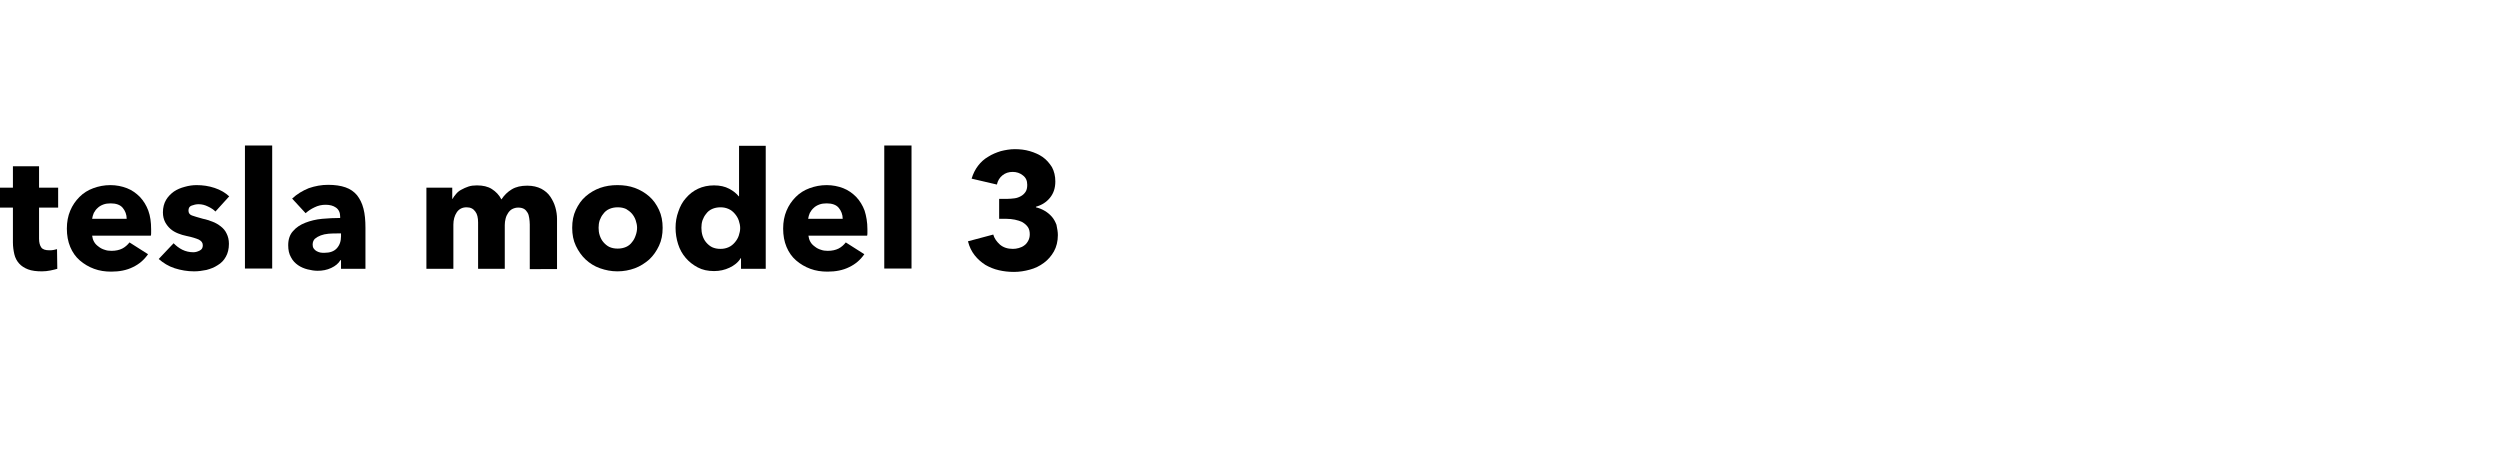 <?xml version="1.0" encoding="utf-8"?>
<!-- Generator: Adobe Illustrator 25.0.1, SVG Export Plug-In . SVG Version: 6.00 Build 0)  -->
<svg version="1.1"
	 id="svg20" xmlns:cc="http://creativecommons.org/ns#" xmlns:dc="http://purl.org/dc/elements/1.1/" xmlns:rdf="http://www.w3.org/1999/02/22-rdf-syntax-ns#" xmlns:svg="http://www.w3.org/2000/svg"
	 xmlns="http://www.w3.org/2000/svg" xmlns:xlink="http://www.w3.org/1999/xlink" x="0px" y="0px" viewBox="0 0 890 160"
	 style="enable-background:new 0 0 890 160;" xml:space="preserve">
<style type="text/css">
	.st0{enable-background:new    ;}
</style>
<g class="st0">
	<path d="M13.9,73.9v11.1c0,1.4,0.3,2.4,0.8,3.1s1.5,1,2.8,1c0.5,0,1,0,1.5-0.1c0.5-0.1,1-0.2,1.3-0.3l0.1,7
		c-0.7,0.2-1.5,0.4-2.5,0.6c-1,0.2-2,0.3-3,0.3c-1.9,0-3.6-0.2-4.9-0.7c-1.3-0.5-2.4-1.2-3.2-2.1c-0.8-0.9-1.4-2-1.7-3.3
		c-0.3-1.3-0.5-2.7-0.5-4.2V73.9H0v-7.1h4.6v-7.6h9.3v7.6h6.8v7.1H13.9z"/>
	<path d="M53.8,81.6c0,0.4,0,0.8,0,1.2s0,0.8-0.1,1.1H32.8c0.1,0.8,0.3,1.5,0.7,2.2c0.4,0.7,0.9,1.2,1.6,1.7
		c0.6,0.5,1.4,0.9,2.1,1.1c0.8,0.3,1.6,0.4,2.5,0.4c1.5,0,2.8-0.3,3.8-0.8s1.9-1.3,2.6-2.2l6.6,4.2c-1.4,2-3.1,3.5-5.4,4.6
		c-2.2,1.1-4.8,1.6-7.7,1.6c-2.2,0-4.2-0.3-6.1-1c-1.9-0.7-3.6-1.7-5.1-3c-1.5-1.3-2.6-2.9-3.4-4.8c-0.8-1.9-1.2-4.1-1.2-6.5
		c0-2.4,0.4-4.5,1.2-6.4s1.9-3.5,3.3-4.9s3-2.4,4.9-3.1c1.9-0.7,3.9-1.1,6.1-1.1c2.1,0,4.1,0.4,5.9,1.1c1.8,0.7,3.3,1.8,4.6,3.1
		c1.3,1.4,2.3,3,3,4.9C53.5,76.9,53.8,79.1,53.8,81.6z M45.1,77.9c0-1.5-0.5-2.8-1.4-3.9c-0.9-1.1-2.4-1.6-4.3-1.6
		c-0.9,0-1.8,0.1-2.6,0.4c-0.8,0.3-1.5,0.7-2,1.2c-0.6,0.5-1,1.1-1.4,1.8c-0.3,0.7-0.5,1.4-0.6,2.1H45.1z"/>
	<path d="M76.7,75.3C76,74.6,75.1,74,74,73.5c-1-0.5-2.1-0.8-3.3-0.8c-0.9,0-1.7,0.2-2.5,0.5c-0.8,0.3-1.1,0.9-1.1,1.8
		c0,0.8,0.4,1.4,1.2,1.7c0.8,0.3,2.2,0.7,4,1.2c1.1,0.2,2.2,0.6,3.3,1s2.1,1,3,1.7c0.9,0.7,1.6,1.5,2.1,2.6c0.5,1,0.8,2.2,0.8,3.6
		c0,1.8-0.4,3.4-1.1,4.6c-0.7,1.3-1.7,2.3-2.9,3c-1.2,0.8-2.5,1.3-4,1.7c-1.5,0.3-2.9,0.5-4.4,0.5c-2.4,0-4.7-0.4-6.9-1.1
		s-4.1-1.9-5.7-3.3l5.3-5.6c0.9,0.9,1.9,1.7,3.1,2.3c1.2,0.6,2.6,0.9,3.9,0.9c0.8,0,1.5-0.2,2.3-0.6c0.8-0.4,1.1-1,1.1-1.9
		c0-0.9-0.5-1.5-1.4-2c-0.9-0.4-2.4-0.9-4.4-1.3c-1-0.2-2-0.5-3-0.9c-1-0.4-1.9-0.9-2.7-1.6c-0.8-0.7-1.4-1.5-1.9-2.4
		c-0.5-1-0.8-2.1-0.8-3.5c0-1.7,0.4-3.2,1.1-4.4c0.7-1.2,1.7-2.2,2.8-3c1.2-0.8,2.4-1.3,3.9-1.7c1.4-0.4,2.8-0.6,4.2-0.6
		c2.2,0,4.3,0.3,6.4,1c2.1,0.7,3.8,1.7,5.2,3L76.7,75.3z"/>
	<path d="M87.2,95.7V51.8h9.7v43.8H87.2z"/>
	<path d="M104,70.7c1.7-1.6,3.7-2.8,5.9-3.7c2.3-0.8,4.6-1.2,6.9-1.2c2.4,0,4.5,0.3,6.2,0.9c1.7,0.6,3,1.5,4.1,2.8
		c1,1.3,1.8,2.8,2.3,4.8c0.5,1.9,0.7,4.2,0.7,6.8v14.6h-8.7v-3.1h-0.2c-0.7,1.2-1.8,2.1-3.3,2.8c-1.5,0.7-3.1,1-4.8,1
		c-1.2,0-2.4-0.2-3.6-0.5c-1.2-0.3-2.4-0.8-3.4-1.5c-1-0.7-1.9-1.6-2.5-2.8c-0.7-1.2-1-2.6-1-4.3c0-2.1,0.6-3.8,1.7-5
		c1.1-1.3,2.6-2.3,4.4-3c1.8-0.7,3.8-1.2,6-1.4s4.4-0.3,6.4-0.3v-0.5c0-1.4-0.5-2.5-1.5-3.2c-1-0.7-2.2-1-3.7-1
		c-1.4,0-2.7,0.3-3.9,0.9c-1.3,0.6-2.3,1.3-3.2,2.1L104,70.7z M121.4,83.1h-1.2c-1,0-2.1,0-3.2,0.1c-1.1,0.1-2,0.3-2.8,0.6
		c-0.8,0.3-1.5,0.7-2.1,1.2c-0.5,0.5-0.8,1.2-0.8,2.1c0,0.5,0.1,1,0.4,1.4c0.3,0.4,0.6,0.7,1,0.9c0.4,0.2,0.8,0.4,1.3,0.5
		c0.5,0.1,1,0.1,1.5,0.1c1.9,0,3.4-0.5,4.4-1.6c1-1.1,1.5-2.5,1.5-4.3V83.1z"/>
	<path d="M188.6,95.7V79.9c0-0.8-0.1-1.6-0.2-2.3c-0.1-0.8-0.3-1.4-0.6-1.9c-0.3-0.5-0.7-1-1.2-1.3c-0.5-0.3-1.2-0.5-2.1-0.5
		c-0.8,0-1.5,0.2-2.1,0.5c-0.6,0.3-1.1,0.8-1.5,1.4c-0.4,0.6-0.7,1.2-0.9,2c-0.2,0.8-0.3,1.5-0.3,2.3v15.6h-9.5V79.2
		c0-1.7-0.3-3-1-3.9c-0.7-1-1.7-1.5-3.1-1.5c-1.5,0-2.7,0.6-3.5,1.8c-0.8,1.2-1.2,2.7-1.2,4.4v15.7h-9.6V66.8h9.2v4h0.1
		c0.3-0.6,0.8-1.2,1.3-1.8s1.1-1.1,1.9-1.5c0.7-0.4,1.6-0.8,2.5-1.1c0.9-0.3,1.9-0.4,3-0.4c2.1,0,3.9,0.4,5.3,1.3s2.6,2.1,3.4,3.7
		c1-1.5,2.2-2.7,3.7-3.6c1.5-0.9,3.3-1.3,5.5-1.3c2,0,3.6,0.4,5,1.1c1.3,0.7,2.4,1.6,3.2,2.8s1.4,2.4,1.8,3.8
		c0.4,1.4,0.6,2.8,0.6,4.1v17.9H188.6z"/>
	<path d="M235.9,81.1c0,2.4-0.4,4.5-1.3,6.4c-0.9,1.9-2,3.5-3.5,4.9c-1.5,1.3-3.2,2.4-5.1,3.1c-1.9,0.7-4,1.1-6.2,1.1
		c-2.2,0-4.2-0.4-6.2-1.1c-2-0.7-3.7-1.8-5.1-3.1c-1.4-1.3-2.6-3-3.5-4.9c-0.9-1.9-1.3-4-1.3-6.4c0-2.4,0.4-4.5,1.3-6.4
		c0.9-1.9,2-3.5,3.5-4.8c1.5-1.3,3.2-2.3,5.1-3c2-0.7,4-1,6.2-1c2.2,0,4.3,0.3,6.2,1c1.9,0.7,3.6,1.7,5.1,3c1.5,1.3,2.6,2.9,3.5,4.8
		C235.5,76.6,235.9,78.8,235.9,81.1z M226.8,81.1c0-0.9-0.2-1.8-0.5-2.7c-0.3-0.9-0.8-1.7-1.3-2.3c-0.6-0.7-1.3-1.2-2.1-1.7
		c-0.9-0.4-1.8-0.6-3-0.6c-1.1,0-2.1,0.2-3,0.6c-0.9,0.4-1.6,1-2.1,1.7c-0.6,0.7-1,1.5-1.3,2.3c-0.3,0.9-0.4,1.8-0.4,2.7
		c0,0.9,0.1,1.8,0.4,2.7c0.3,0.9,0.7,1.7,1.3,2.4c0.6,0.7,1.3,1.3,2.1,1.7c0.9,0.4,1.8,0.6,3,0.6c1.1,0,2.1-0.2,3-0.6
		c0.9-0.4,1.6-1,2.1-1.7c0.6-0.7,1-1.5,1.3-2.4C226.6,83,226.8,82,226.8,81.1z"/>
	<path d="M263.8,95.7v-3.8h-0.1c-0.9,1.5-2.3,2.6-4,3.4c-1.7,0.8-3.5,1.2-5.5,1.2c-2.2,0-4.1-0.4-5.8-1.3c-1.7-0.9-3.1-2-4.3-3.4
		c-1.2-1.4-2.1-3-2.7-4.9c-0.6-1.9-0.9-3.8-0.9-5.8c0-2,0.3-3.9,1-5.8c0.6-1.8,1.5-3.5,2.7-4.8c1.2-1.4,2.6-2.5,4.3-3.3
		c1.7-0.8,3.6-1.2,5.7-1.2c2.1,0,3.9,0.4,5.4,1.2c1.5,0.8,2.6,1.7,3.4,2.7h0.1v-18h9.5v43.8H263.8z M263.5,81.2
		c0-0.9-0.2-1.8-0.5-2.7c-0.3-0.9-0.8-1.7-1.4-2.4c-0.6-0.7-1.3-1.3-2.2-1.7c-0.9-0.4-1.8-0.6-2.9-0.6c-1.1,0-2.1,0.2-3,0.6
		c-0.9,0.4-1.6,1-2.1,1.7c-0.6,0.7-1,1.5-1.3,2.3c-0.3,0.9-0.4,1.8-0.4,2.7c0,0.9,0.1,1.8,0.4,2.8c0.3,0.9,0.7,1.7,1.3,2.4
		c0.6,0.7,1.3,1.3,2.1,1.7c0.9,0.4,1.8,0.6,3,0.6c1.1,0,2-0.2,2.9-0.6c0.9-0.4,1.6-1,2.2-1.7c0.6-0.7,1.1-1.5,1.4-2.4
		C263.3,83,263.5,82.1,263.5,81.2z"/>
	<path d="M308.8,81.6c0,0.4,0,0.8,0,1.2s0,0.8-0.1,1.1h-20.9c0.1,0.8,0.3,1.5,0.7,2.2c0.4,0.7,0.9,1.2,1.6,1.7
		c0.6,0.5,1.4,0.9,2.1,1.1c0.8,0.3,1.6,0.4,2.5,0.4c1.5,0,2.8-0.3,3.8-0.8s1.9-1.3,2.6-2.2l6.6,4.2c-1.4,2-3.1,3.5-5.4,4.6
		c-2.2,1.1-4.8,1.6-7.7,1.6c-2.2,0-4.2-0.3-6.1-1c-1.9-0.7-3.6-1.7-5.1-3c-1.5-1.3-2.6-2.9-3.4-4.8c-0.8-1.9-1.2-4.1-1.2-6.5
		c0-2.4,0.4-4.5,1.2-6.4s1.9-3.5,3.3-4.9s3-2.4,4.9-3.1c1.9-0.7,3.9-1.1,6.1-1.1c2.1,0,4.1,0.4,5.9,1.1c1.8,0.7,3.3,1.8,4.6,3.1
		c1.3,1.4,2.3,3,3,4.9C308.4,76.9,308.8,79.1,308.8,81.6z M300,77.9c0-1.5-0.5-2.8-1.4-3.9c-0.9-1.1-2.4-1.6-4.3-1.6
		c-0.9,0-1.8,0.1-2.6,0.4c-0.8,0.3-1.5,0.7-2,1.2c-0.6,0.5-1,1.1-1.4,1.8c-0.3,0.7-0.5,1.4-0.6,2.1H300z"/>
	<path d="M314.8,95.7V51.8h9.7v43.8H314.8z"/>
	<path d="M376.6,83.7c0,2.2-0.5,4.2-1.4,5.8c-0.9,1.6-2.1,3-3.6,4.1c-1.5,1.1-3.1,1.9-5,2.4c-1.8,0.5-3.7,0.8-5.6,0.8
		c-1.9,0-3.7-0.2-5.4-0.6c-1.8-0.4-3.4-1.1-4.8-1.9c-1.4-0.9-2.7-2-3.8-3.4c-1.1-1.4-1.9-3-2.4-5l9-2.4c0.4,1.4,1.2,2.5,2.4,3.6
		c1.2,1,2.7,1.5,4.6,1.5c0.7,0,1.4-0.1,2.1-0.3c0.7-0.2,1.4-0.5,1.9-0.9c0.6-0.4,1-0.9,1.4-1.6c0.4-0.7,0.6-1.5,0.6-2.4
		c0-1-0.2-1.9-0.7-2.6c-0.5-0.7-1.1-1.2-1.9-1.7c-0.8-0.4-1.7-0.7-2.7-0.9c-1-0.2-2-0.3-3-0.3h-2.6v-7.1h2.8c0.9,0,1.8-0.1,2.7-0.2
		c0.8-0.1,1.6-0.4,2.3-0.8c0.7-0.4,1.2-0.9,1.6-1.5c0.4-0.6,0.6-1.4,0.6-2.5c0-1.5-0.5-2.6-1.6-3.4c-1-0.8-2.2-1.2-3.6-1.2
		c-1.4,0-2.6,0.4-3.6,1.2c-1,0.8-1.7,1.9-2,3.3l-9-2.1c0.5-1.7,1.3-3.3,2.3-4.6c1-1.3,2.2-2.4,3.6-3.2c1.4-0.9,2.9-1.5,4.5-2
		c1.6-0.4,3.3-0.7,5-0.7c1.8,0,3.6,0.2,5.3,0.7c1.7,0.5,3.3,1.2,4.6,2.1c1.4,1,2.4,2.2,3.3,3.6c0.8,1.5,1.2,3.2,1.2,5.1
		c0,2.3-0.6,4.2-1.9,5.8c-1.3,1.6-2.9,2.6-5,3.2v0.2c1.2,0.3,2.2,0.7,3.2,1.3c1,0.6,1.8,1.3,2.5,2.1c0.7,0.8,1.2,1.8,1.6,2.8
		C376.4,81.5,376.6,82.6,376.6,83.7z"/>
</g>
</svg>
